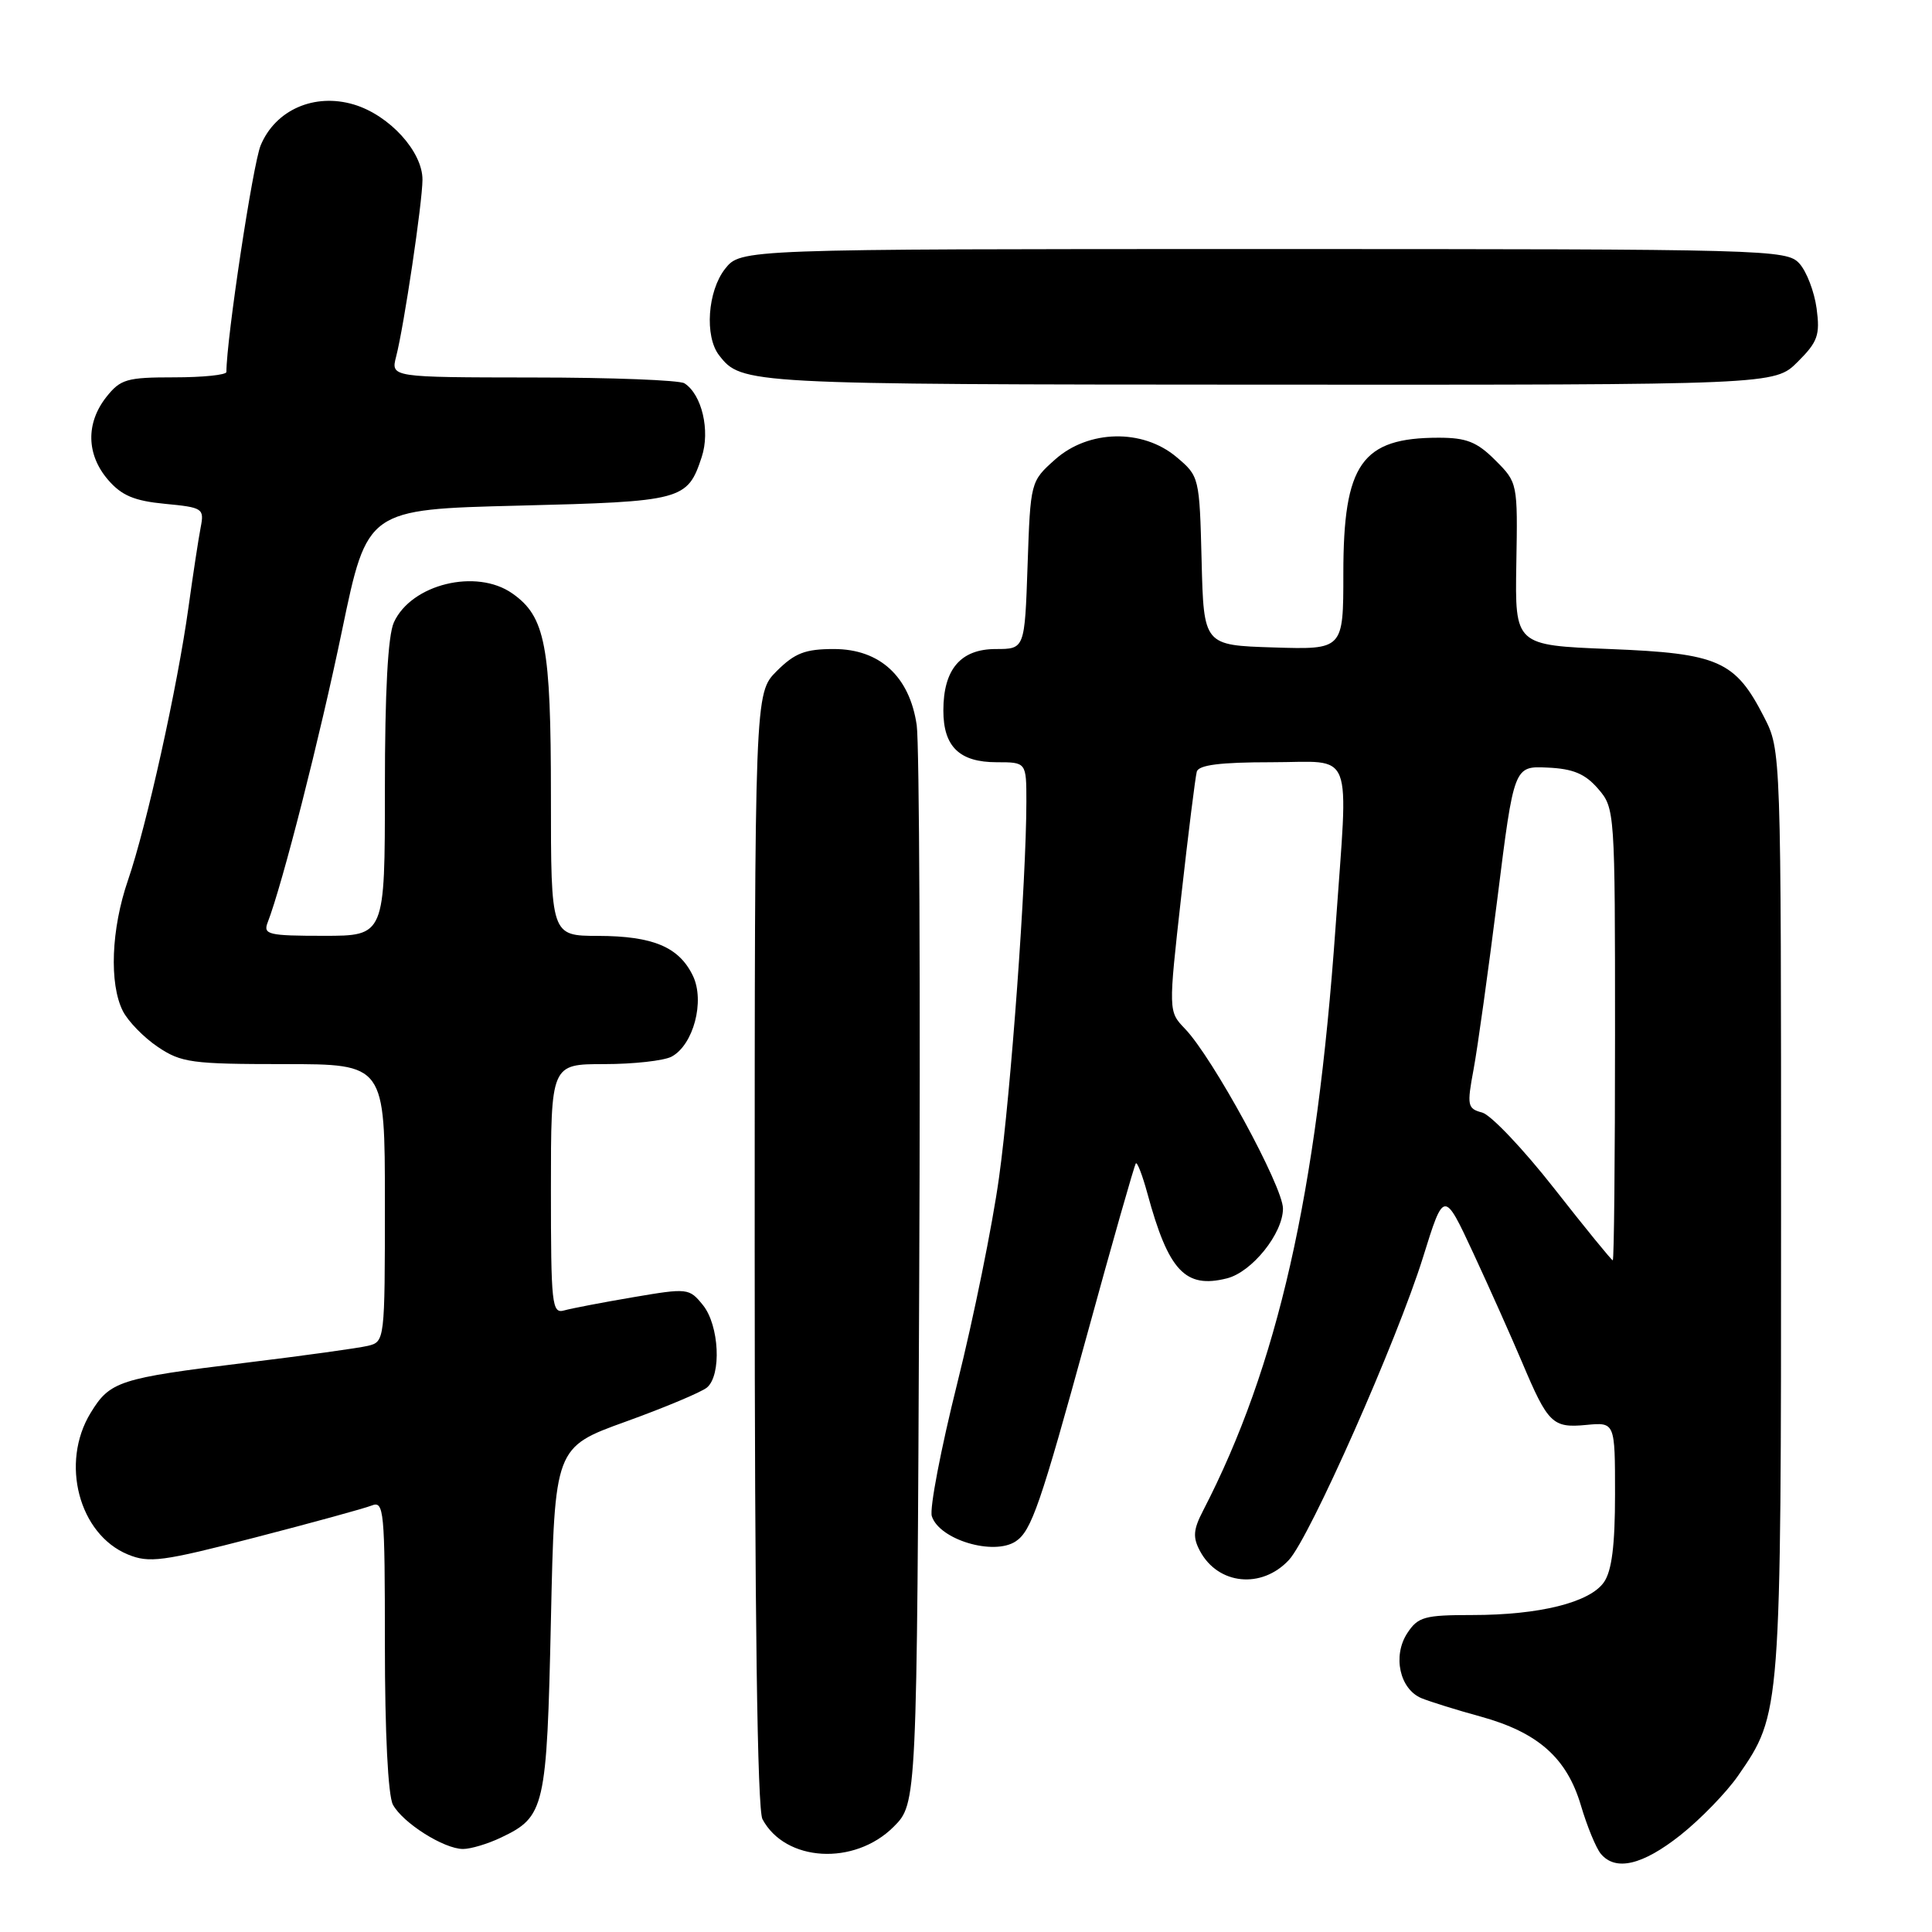 <?xml version="1.0" encoding="UTF-8" standalone="no"?>
<!DOCTYPE svg PUBLIC "-//W3C//DTD SVG 1.1//EN" "http://www.w3.org/Graphics/SVG/1.1/DTD/svg11.dtd" >
<svg xmlns="http://www.w3.org/2000/svg" xmlns:xlink="http://www.w3.org/1999/xlink" version="1.1" viewBox="0 0 256 256">
 <g >
 <path fill="currentColor"
d=" M 222.66 243.17 C 225.32 241.06 228.77 237.51 230.32 235.27 C 236.00 227.05 236.00 227.09 236.00 160.55 C 236.00 99.42 236.00 99.42 233.75 95.02 C 229.93 87.55 227.73 86.57 213.30 86.00 C 200.74 85.50 200.74 85.50 200.92 74.73 C 201.11 64.01 201.10 63.94 198.13 60.98 C 195.70 58.55 194.32 58.00 190.62 58.00 C 180.42 58.00 178.00 61.45 178.00 75.99 C 178.00 86.08 178.00 86.08 168.75 85.79 C 159.50 85.50 159.50 85.50 159.22 74.31 C 158.94 63.21 158.91 63.10 155.89 60.56 C 151.40 56.78 144.22 56.93 139.79 60.90 C 136.55 63.79 136.54 63.84 136.16 74.90 C 135.78 86.00 135.78 86.00 131.95 86.00 C 127.29 86.00 125.00 88.68 125.00 94.15 C 125.00 98.93 127.13 101.00 132.07 101.00 C 136.00 101.00 136.00 101.00 136.00 106.25 C 135.99 116.68 133.95 144.75 132.38 156.00 C 131.51 162.32 129.01 174.61 126.84 183.30 C 124.67 191.99 123.15 199.91 123.47 200.90 C 124.46 204.02 131.68 206.18 134.60 204.23 C 136.67 202.85 137.87 199.36 144.02 176.94 C 147.40 164.60 150.32 154.35 150.51 154.15 C 150.70 153.96 151.39 155.76 152.04 158.15 C 154.83 168.41 157.05 170.78 162.57 169.39 C 165.89 168.56 170.00 163.44 170.00 160.14 C 170.00 157.23 160.68 140.12 157.02 136.32 C 154.81 134.02 154.81 134.02 156.52 118.76 C 157.46 110.37 158.39 102.94 158.58 102.25 C 158.83 101.36 161.70 101.00 168.47 101.00 C 179.58 101.00 178.67 98.66 176.97 122.81 C 174.47 158.26 169.29 181.06 159.42 200.16 C 158.11 202.69 158.03 203.70 159.01 205.53 C 161.41 210.00 167.19 210.58 170.79 206.70 C 173.56 203.72 185.13 177.59 188.56 166.59 C 191.33 157.68 191.33 157.68 195.24 166.09 C 197.39 170.72 200.28 177.20 201.68 180.50 C 205.12 188.65 205.72 189.24 210.19 188.81 C 214.00 188.45 214.00 188.45 214.00 198.00 C 214.00 204.78 213.57 208.16 212.53 209.65 C 210.65 212.34 203.99 214.00 195.08 214.00 C 188.76 214.00 187.89 214.24 186.48 216.39 C 184.49 219.42 185.47 223.84 188.38 225.03 C 189.55 225.50 193.06 226.60 196.18 227.45 C 203.79 229.55 207.60 232.92 209.47 239.20 C 210.29 241.98 211.48 244.87 212.11 245.63 C 214.06 247.98 217.63 247.15 222.66 243.17 Z  M 118.41 242.06 C 121.50 238.96 121.50 238.96 121.80 169.73 C 121.97 131.65 121.82 98.51 121.47 96.09 C 120.53 89.64 116.58 86.00 110.50 86.00 C 106.69 86.00 105.32 86.53 102.92 88.92 C 100.00 91.85 100.00 91.85 100.00 165.49 C 100.00 213.88 100.35 239.79 101.03 241.05 C 104.06 246.72 113.21 247.25 118.41 242.06 Z  M 66.36 243.50 C 72.21 240.72 72.45 239.67 73.00 214.64 C 73.50 191.77 73.50 191.77 82.92 188.37 C 88.10 186.50 92.93 184.47 93.67 183.86 C 95.63 182.23 95.31 175.61 93.14 172.93 C 91.32 170.68 91.12 170.66 83.89 171.89 C 79.83 172.58 75.71 173.37 74.75 173.64 C 73.13 174.10 73.00 172.87 73.00 157.57 C 73.00 141.00 73.00 141.00 80.07 141.00 C 83.95 141.00 87.97 140.55 88.99 140.01 C 91.89 138.45 93.42 132.66 91.82 129.31 C 89.98 125.48 86.54 124.03 79.25 124.01 C 73.00 124.00 73.00 124.00 73.00 105.47 C 73.00 85.53 72.27 81.70 67.88 78.63 C 63.12 75.29 54.50 77.40 52.19 82.47 C 51.40 84.22 51.00 91.59 51.00 104.55 C 51.00 124.00 51.00 124.00 42.89 124.00 C 35.58 124.00 34.85 123.83 35.46 122.25 C 37.40 117.27 42.40 97.64 45.33 83.50 C 48.66 67.50 48.66 67.50 68.68 67.00 C 90.47 66.46 91.09 66.29 92.98 60.56 C 94.13 57.07 93.00 52.26 90.69 50.79 C 90.03 50.37 81.01 50.02 70.64 50.02 C 51.78 50.00 51.78 50.00 52.49 47.25 C 53.54 43.17 55.96 26.90 55.98 23.83 C 56.01 20.10 51.60 15.26 46.89 13.85 C 41.67 12.29 36.50 14.55 34.54 19.26 C 33.51 21.72 30.00 44.95 30.00 49.29 C 30.00 49.68 26.88 50.00 23.07 50.00 C 16.78 50.00 15.96 50.24 14.07 52.63 C 11.36 56.09 11.45 60.24 14.31 63.57 C 16.11 65.66 17.78 66.37 21.86 66.76 C 26.88 67.24 27.08 67.37 26.59 69.88 C 26.31 71.32 25.58 76.10 24.97 80.50 C 23.52 90.99 19.42 109.47 16.96 116.63 C 14.73 123.10 14.45 130.35 16.28 133.97 C 16.97 135.33 19.05 137.47 20.91 138.72 C 24.01 140.81 25.41 141.00 37.65 141.00 C 51.00 141.00 51.00 141.00 51.00 159.39 C 51.00 177.64 50.98 177.79 48.75 178.33 C 47.51 178.63 40.20 179.64 32.50 180.58 C 15.76 182.63 14.57 183.01 12.00 187.23 C 7.97 193.84 10.45 203.29 16.93 205.97 C 19.76 207.14 21.50 206.91 33.79 203.73 C 41.33 201.78 48.29 199.87 49.25 199.49 C 50.88 198.83 51.00 200.10 51.00 217.96 C 51.00 229.60 51.42 237.91 52.06 239.12 C 53.36 241.54 58.81 244.99 61.35 245.00 C 62.37 245.00 64.62 244.33 66.36 243.50 Z  M 238.20 47.95 C 240.87 45.29 241.18 44.40 240.71 40.87 C 240.41 38.66 239.39 35.98 238.43 34.92 C 236.75 33.06 234.49 33.00 167.42 33.00 C 98.15 33.00 98.15 33.00 96.07 35.63 C 93.76 38.58 93.34 44.57 95.28 47.07 C 98.25 50.91 98.80 50.94 167.83 50.97 C 235.15 51.00 235.15 51.00 238.20 47.95 Z  M 205.95 157.49 C 201.85 152.26 197.55 147.73 196.40 147.42 C 194.44 146.90 194.36 146.50 195.26 141.68 C 195.79 138.83 197.21 128.62 198.42 119.00 C 200.61 101.50 200.61 101.50 205.06 101.71 C 208.44 101.86 210.04 102.53 211.75 104.51 C 213.98 107.08 214.00 107.44 214.00 137.06 C 214.00 153.53 213.87 167.00 213.70 167.00 C 213.54 167.00 210.05 162.72 205.95 157.49 Z "/>
</g>
</svg>